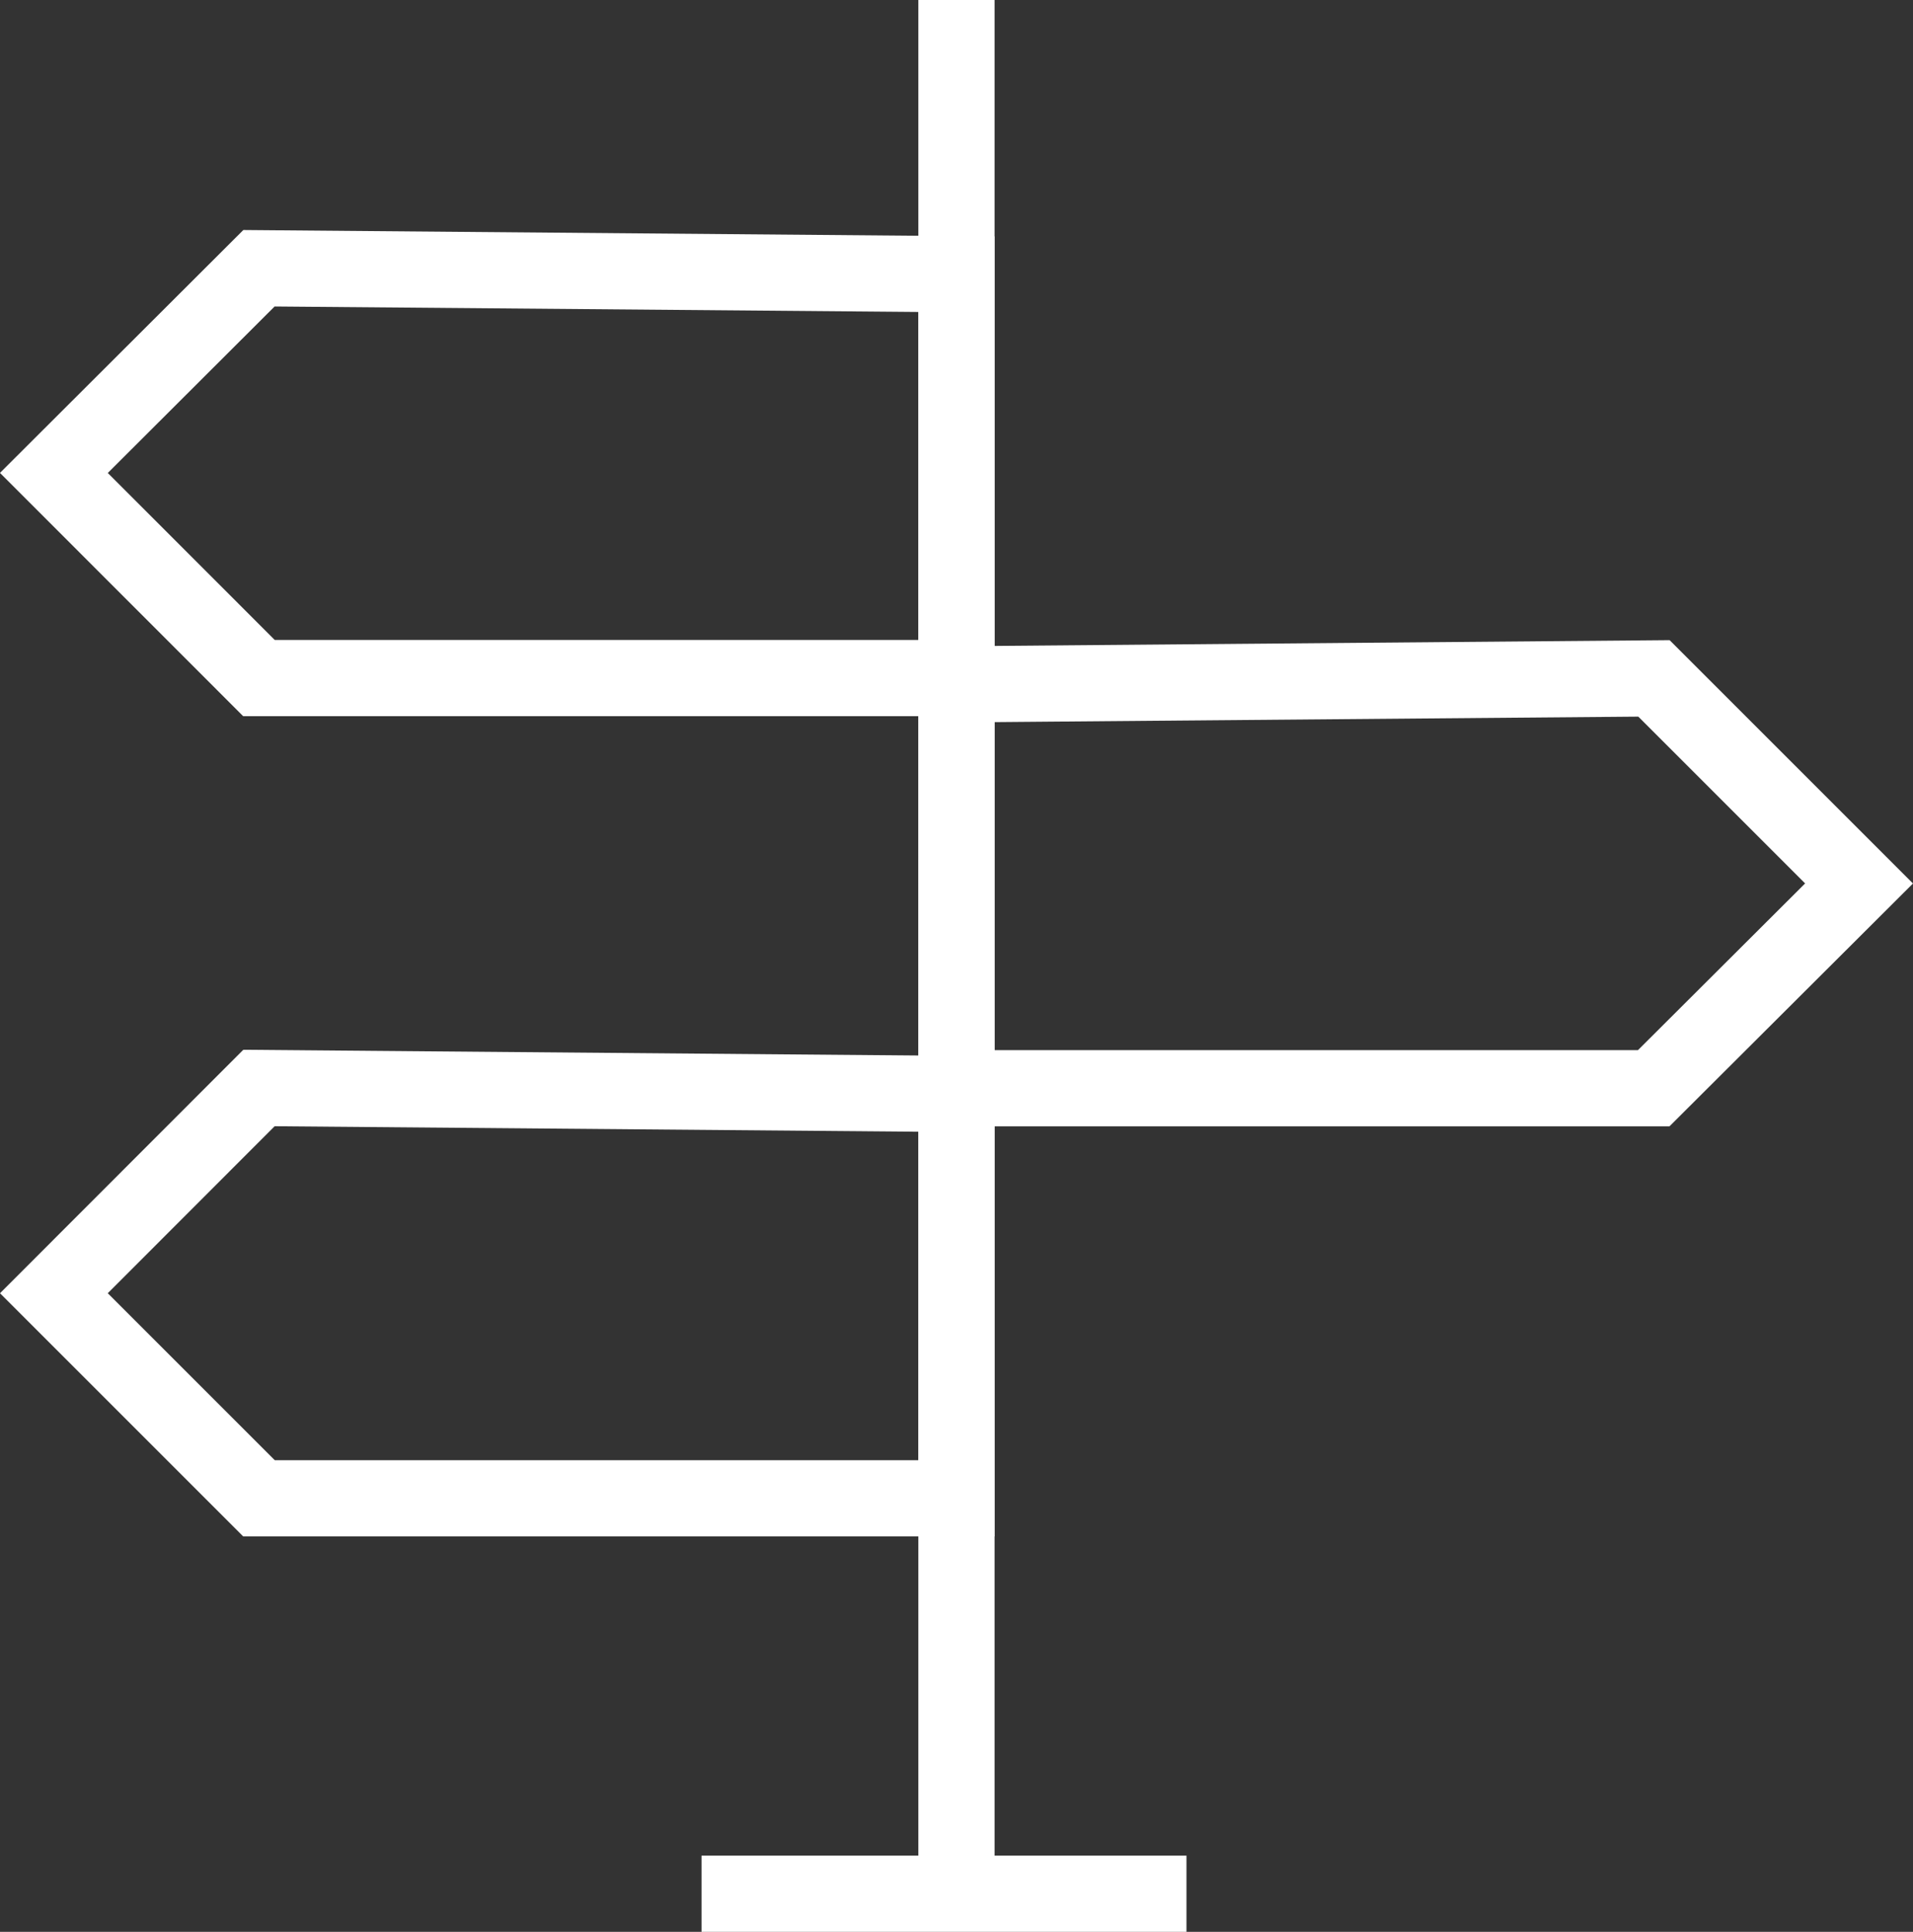 <svg height="25.35" viewBox="0 0 25.101 25.35" width="25.101" xmlns="http://www.w3.org/2000/svg"><rect x="0" y="0" width="25.101" height="25.35" fill="#333333" stroke="none"/><g fill="none" stroke="#fff"><path d="m0 3v24.85" transform="translate(12.55 -3)"/><g stroke-miterlimit="10"><path d="m67.051 12.9 9.152-.078 2.691 2.691-2.694 2.687h-9.149z" transform="translate(-54.501 -3.92)"/><path d="m16.085 12.9-9.152-.078-2.691 2.686 2.691 2.692h9.152z" transform="translate(-3.535 -9.302)"/><path d="m16.085 44.6-9.152-.078-2.691 2.693 2.691 2.691h9.152z" transform="translate(-3.535 -30.245)"/></g><path d="m-7897.233-159.778h6.363" transform="translate(7906.438 184.628)"/></g></svg>